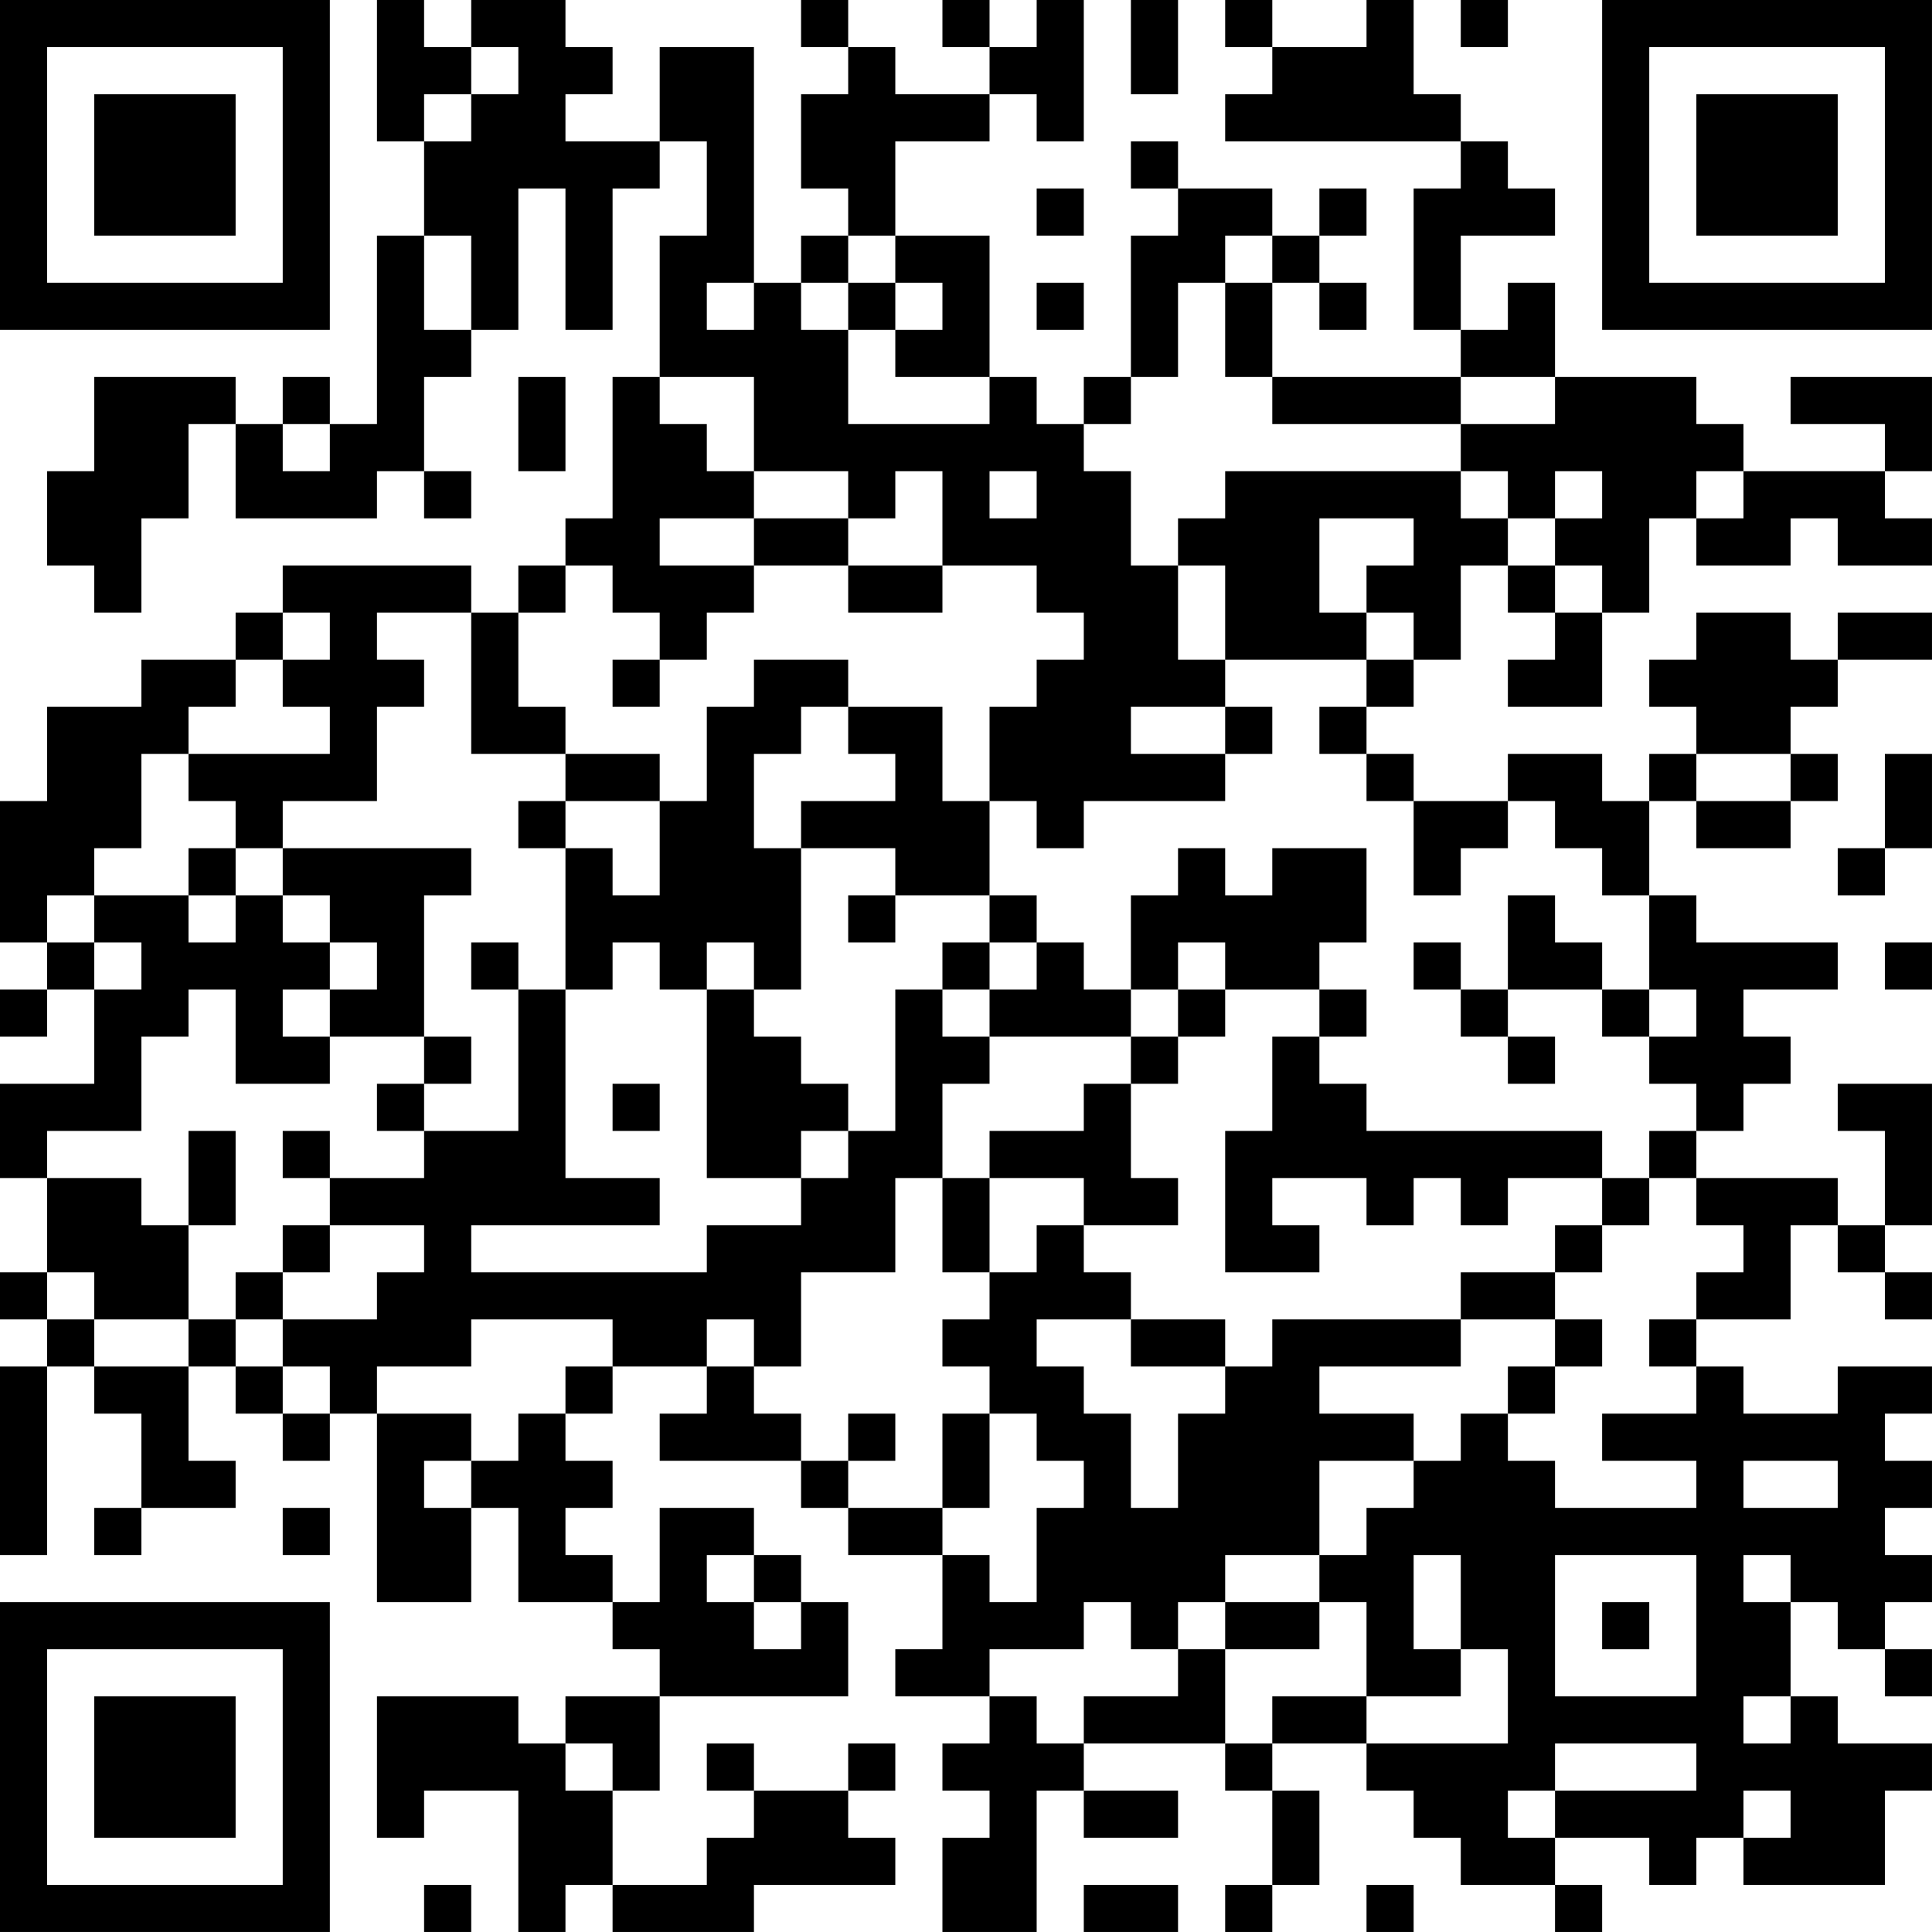 <?xml version="1.0" encoding="UTF-8"?>
<svg xmlns="http://www.w3.org/2000/svg" version="1.1" width="200" height="200" viewBox="0 0 200 200"><rect x="0" y="0" width="200" height="200" fill="#ffffff"/><g transform="scale(4.878)"><g transform="translate(0,0)"><path fill-rule="evenodd" d="M8 0L8 3L9 3L9 5L8 5L8 9L7 9L7 8L6 8L6 9L5 9L5 8L2 8L2 10L1 10L1 12L2 12L2 13L3 13L3 11L4 11L4 9L5 9L5 11L8 11L8 10L9 10L9 11L10 11L10 10L9 10L9 8L10 8L10 7L11 7L11 4L12 4L12 7L13 7L13 4L14 4L14 3L15 3L15 5L14 5L14 8L13 8L13 11L12 11L12 12L11 12L11 13L10 13L10 12L6 12L6 13L5 13L5 14L3 14L3 15L1 15L1 17L0 17L0 20L1 20L1 21L0 21L0 22L1 22L1 21L2 21L2 23L0 23L0 25L1 25L1 27L0 27L0 28L1 28L1 29L0 29L0 33L1 33L1 29L2 29L2 30L3 30L3 32L2 32L2 33L3 33L3 32L5 32L5 31L4 31L4 29L5 29L5 30L6 30L6 31L7 31L7 30L8 30L8 34L10 34L10 32L11 32L11 34L13 34L13 35L14 35L14 36L12 36L12 37L11 37L11 36L8 36L8 39L9 39L9 38L11 38L11 41L12 41L12 40L13 40L13 41L16 41L16 40L19 40L19 39L18 39L18 38L19 38L19 37L18 37L18 38L16 38L16 37L15 37L15 38L16 38L16 39L15 39L15 40L13 40L13 38L14 38L14 36L18 36L18 34L17 34L17 33L16 33L16 32L14 32L14 34L13 34L13 33L12 33L12 32L13 32L13 31L12 31L12 30L13 30L13 29L15 29L15 30L14 30L14 31L17 31L17 32L18 32L18 33L20 33L20 35L19 35L19 36L21 36L21 37L20 37L20 38L21 38L21 39L20 39L20 41L22 41L22 38L23 38L23 39L25 39L25 38L23 38L23 37L26 37L26 38L27 38L27 40L26 40L26 41L27 41L27 40L28 40L28 38L27 38L27 37L29 37L29 38L30 38L30 39L31 39L31 40L33 40L33 41L34 41L34 40L33 40L33 39L35 39L35 40L36 40L36 39L37 39L37 40L40 40L40 38L41 38L41 37L39 37L39 36L38 36L38 34L39 34L39 35L40 35L40 36L41 36L41 35L40 35L40 34L41 34L41 33L40 33L40 32L41 32L41 31L40 31L40 30L41 30L41 29L39 29L39 30L37 30L37 29L36 29L36 28L38 28L38 26L39 26L39 27L40 27L40 28L41 28L41 27L40 27L40 26L41 26L41 23L39 23L39 24L40 24L40 26L39 26L39 25L36 25L36 24L37 24L37 23L38 23L38 22L37 22L37 21L39 21L39 20L36 20L36 19L35 19L35 17L36 17L36 18L38 18L38 17L39 17L39 16L38 16L38 15L39 15L39 14L41 14L41 13L39 13L39 14L38 14L38 13L36 13L36 14L35 14L35 15L36 15L36 16L35 16L35 17L34 17L34 16L32 16L32 17L30 17L30 16L29 16L29 15L30 15L30 14L31 14L31 12L32 12L32 13L33 13L33 14L32 14L32 15L34 15L34 13L35 13L35 11L36 11L36 12L38 12L38 11L39 11L39 12L41 12L41 11L40 11L40 10L41 10L41 8L38 8L38 9L40 9L40 10L37 10L37 9L36 9L36 8L33 8L33 6L32 6L32 7L31 7L31 5L33 5L33 4L32 4L32 3L31 3L31 2L30 2L30 0L29 0L29 1L27 1L27 0L26 0L26 1L27 1L27 2L26 2L26 3L31 3L31 4L30 4L30 7L31 7L31 8L27 8L27 6L28 6L28 7L29 7L29 6L28 6L28 5L29 5L29 4L28 4L28 5L27 5L27 4L25 4L25 3L24 3L24 4L25 4L25 5L24 5L24 8L23 8L23 9L22 9L22 8L21 8L21 5L19 5L19 3L21 3L21 2L22 2L22 3L23 3L23 0L22 0L22 1L21 1L21 0L20 0L20 1L21 1L21 2L19 2L19 1L18 1L18 0L17 0L17 1L18 1L18 2L17 2L17 4L18 4L18 5L17 5L17 6L16 6L16 1L14 1L14 3L12 3L12 2L13 2L13 1L12 1L12 0L10 0L10 1L9 1L9 0ZM24 0L24 2L25 2L25 0ZM31 0L31 1L32 1L32 0ZM10 1L10 2L9 2L9 3L10 3L10 2L11 2L11 1ZM22 4L22 5L23 5L23 4ZM9 5L9 7L10 7L10 5ZM18 5L18 6L17 6L17 7L18 7L18 9L21 9L21 8L19 8L19 7L20 7L20 6L19 6L19 5ZM26 5L26 6L25 6L25 8L24 8L24 9L23 9L23 10L24 10L24 12L25 12L25 14L26 14L26 15L24 15L24 16L26 16L26 17L23 17L23 18L22 18L22 17L21 17L21 15L22 15L22 14L23 14L23 13L22 13L22 12L20 12L20 10L19 10L19 11L18 11L18 10L16 10L16 8L14 8L14 9L15 9L15 10L16 10L16 11L14 11L14 12L16 12L16 13L15 13L15 14L14 14L14 13L13 13L13 12L12 12L12 13L11 13L11 15L12 15L12 16L10 16L10 13L8 13L8 14L9 14L9 15L8 15L8 17L6 17L6 18L5 18L5 17L4 17L4 16L7 16L7 15L6 15L6 14L7 14L7 13L6 13L6 14L5 14L5 15L4 15L4 16L3 16L3 18L2 18L2 19L1 19L1 20L2 20L2 21L3 21L3 20L2 20L2 19L4 19L4 20L5 20L5 19L6 19L6 20L7 20L7 21L6 21L6 22L7 22L7 23L5 23L5 21L4 21L4 22L3 22L3 24L1 24L1 25L3 25L3 26L4 26L4 28L2 28L2 27L1 27L1 28L2 28L2 29L4 29L4 28L5 28L5 29L6 29L6 30L7 30L7 29L6 29L6 28L8 28L8 27L9 27L9 26L7 26L7 25L9 25L9 24L11 24L11 21L12 21L12 25L14 25L14 26L10 26L10 27L15 27L15 26L17 26L17 25L18 25L18 24L19 24L19 21L20 21L20 22L21 22L21 23L20 23L20 25L19 25L19 27L17 27L17 29L16 29L16 28L15 28L15 29L16 29L16 30L17 30L17 31L18 31L18 32L20 32L20 33L21 33L21 34L22 34L22 32L23 32L23 31L22 31L22 30L21 30L21 29L20 29L20 28L21 28L21 27L22 27L22 26L23 26L23 27L24 27L24 28L22 28L22 29L23 29L23 30L24 30L24 32L25 32L25 30L26 30L26 29L27 29L27 28L31 28L31 29L28 29L28 30L30 30L30 31L28 31L28 33L26 33L26 34L25 34L25 35L24 35L24 34L23 34L23 35L21 35L21 36L22 36L22 37L23 37L23 36L25 36L25 35L26 35L26 37L27 37L27 36L29 36L29 37L32 37L32 35L31 35L31 33L30 33L30 35L31 35L31 36L29 36L29 34L28 34L28 33L29 33L29 32L30 32L30 31L31 31L31 30L32 30L32 31L33 31L33 32L36 32L36 31L34 31L34 30L36 30L36 29L35 29L35 28L36 28L36 27L37 27L37 26L36 26L36 25L35 25L35 24L36 24L36 23L35 23L35 22L36 22L36 21L35 21L35 19L34 19L34 18L33 18L33 17L32 17L32 18L31 18L31 19L30 19L30 17L29 17L29 16L28 16L28 15L29 15L29 14L30 14L30 13L29 13L29 12L30 12L30 11L28 11L28 13L29 13L29 14L26 14L26 12L25 12L25 11L26 11L26 10L31 10L31 11L32 11L32 12L33 12L33 13L34 13L34 12L33 12L33 11L34 11L34 10L33 10L33 11L32 11L32 10L31 10L31 9L33 9L33 8L31 8L31 9L27 9L27 8L26 8L26 6L27 6L27 5ZM15 6L15 7L16 7L16 6ZM18 6L18 7L19 7L19 6ZM22 6L22 7L23 7L23 6ZM11 8L11 10L12 10L12 8ZM6 9L6 10L7 10L7 9ZM21 10L21 11L22 11L22 10ZM36 10L36 11L37 11L37 10ZM16 11L16 12L18 12L18 13L20 13L20 12L18 12L18 11ZM13 14L13 15L14 15L14 14ZM16 14L16 15L15 15L15 17L14 17L14 16L12 16L12 17L11 17L11 18L12 18L12 21L13 21L13 20L14 20L14 21L15 21L15 25L17 25L17 24L18 24L18 23L17 23L17 22L16 22L16 21L17 21L17 18L19 18L19 19L18 19L18 20L19 20L19 19L21 19L21 20L20 20L20 21L21 21L21 22L24 22L24 23L23 23L23 24L21 24L21 25L20 25L20 27L21 27L21 25L23 25L23 26L25 26L25 25L24 25L24 23L25 23L25 22L26 22L26 21L28 21L28 22L27 22L27 24L26 24L26 27L28 27L28 26L27 26L27 25L29 25L29 26L30 26L30 25L31 25L31 26L32 26L32 25L34 25L34 26L33 26L33 27L31 27L31 28L33 28L33 29L32 29L32 30L33 30L33 29L34 29L34 28L33 28L33 27L34 27L34 26L35 26L35 25L34 25L34 24L29 24L29 23L28 23L28 22L29 22L29 21L28 21L28 20L29 20L29 18L27 18L27 19L26 19L26 18L25 18L25 19L24 19L24 21L23 21L23 20L22 20L22 19L21 19L21 17L20 17L20 15L18 15L18 14ZM17 15L17 16L16 16L16 18L17 18L17 17L19 17L19 16L18 16L18 15ZM26 15L26 16L27 16L27 15ZM36 16L36 17L38 17L38 16ZM40 16L40 18L39 18L39 19L40 19L40 18L41 18L41 16ZM12 17L12 18L13 18L13 19L14 19L14 17ZM4 18L4 19L5 19L5 18ZM6 18L6 19L7 19L7 20L8 20L8 21L7 21L7 22L9 22L9 23L8 23L8 24L9 24L9 23L10 23L10 22L9 22L9 19L10 19L10 18ZM32 19L32 21L31 21L31 20L30 20L30 21L31 21L31 22L32 22L32 23L33 23L33 22L32 22L32 21L34 21L34 22L35 22L35 21L34 21L34 20L33 20L33 19ZM10 20L10 21L11 21L11 20ZM15 20L15 21L16 21L16 20ZM21 20L21 21L22 21L22 20ZM25 20L25 21L24 21L24 22L25 22L25 21L26 21L26 20ZM40 20L40 21L41 21L41 20ZM13 23L13 24L14 24L14 23ZM4 24L4 26L5 26L5 24ZM6 24L6 25L7 25L7 24ZM6 26L6 27L5 27L5 28L6 28L6 27L7 27L7 26ZM10 28L10 29L8 29L8 30L10 30L10 31L9 31L9 32L10 32L10 31L11 31L11 30L12 30L12 29L13 29L13 28ZM24 28L24 29L26 29L26 28ZM18 30L18 31L19 31L19 30ZM20 30L20 32L21 32L21 30ZM37 31L37 32L39 32L39 31ZM6 32L6 33L7 33L7 32ZM15 33L15 34L16 34L16 35L17 35L17 34L16 34L16 33ZM33 33L33 36L36 36L36 33ZM37 33L37 34L38 34L38 33ZM26 34L26 35L28 35L28 34ZM34 34L34 35L35 35L35 34ZM37 36L37 37L38 37L38 36ZM12 37L12 38L13 38L13 37ZM33 37L33 38L32 38L32 39L33 39L33 38L36 38L36 37ZM37 38L37 39L38 39L38 38ZM9 40L9 41L10 41L10 40ZM23 40L23 41L25 41L25 40ZM29 40L29 41L30 41L30 40ZM0 0L0 7L7 7L7 0ZM1 1L1 6L6 6L6 1ZM2 2L2 5L5 5L5 2ZM34 0L34 7L41 7L41 0ZM35 1L35 6L40 6L40 1ZM36 2L36 5L39 5L39 2ZM0 34L0 41L7 41L7 34ZM1 35L1 40L6 40L6 35ZM2 36L2 39L5 39L5 36Z" fill="#000000"/></g></g></svg>
